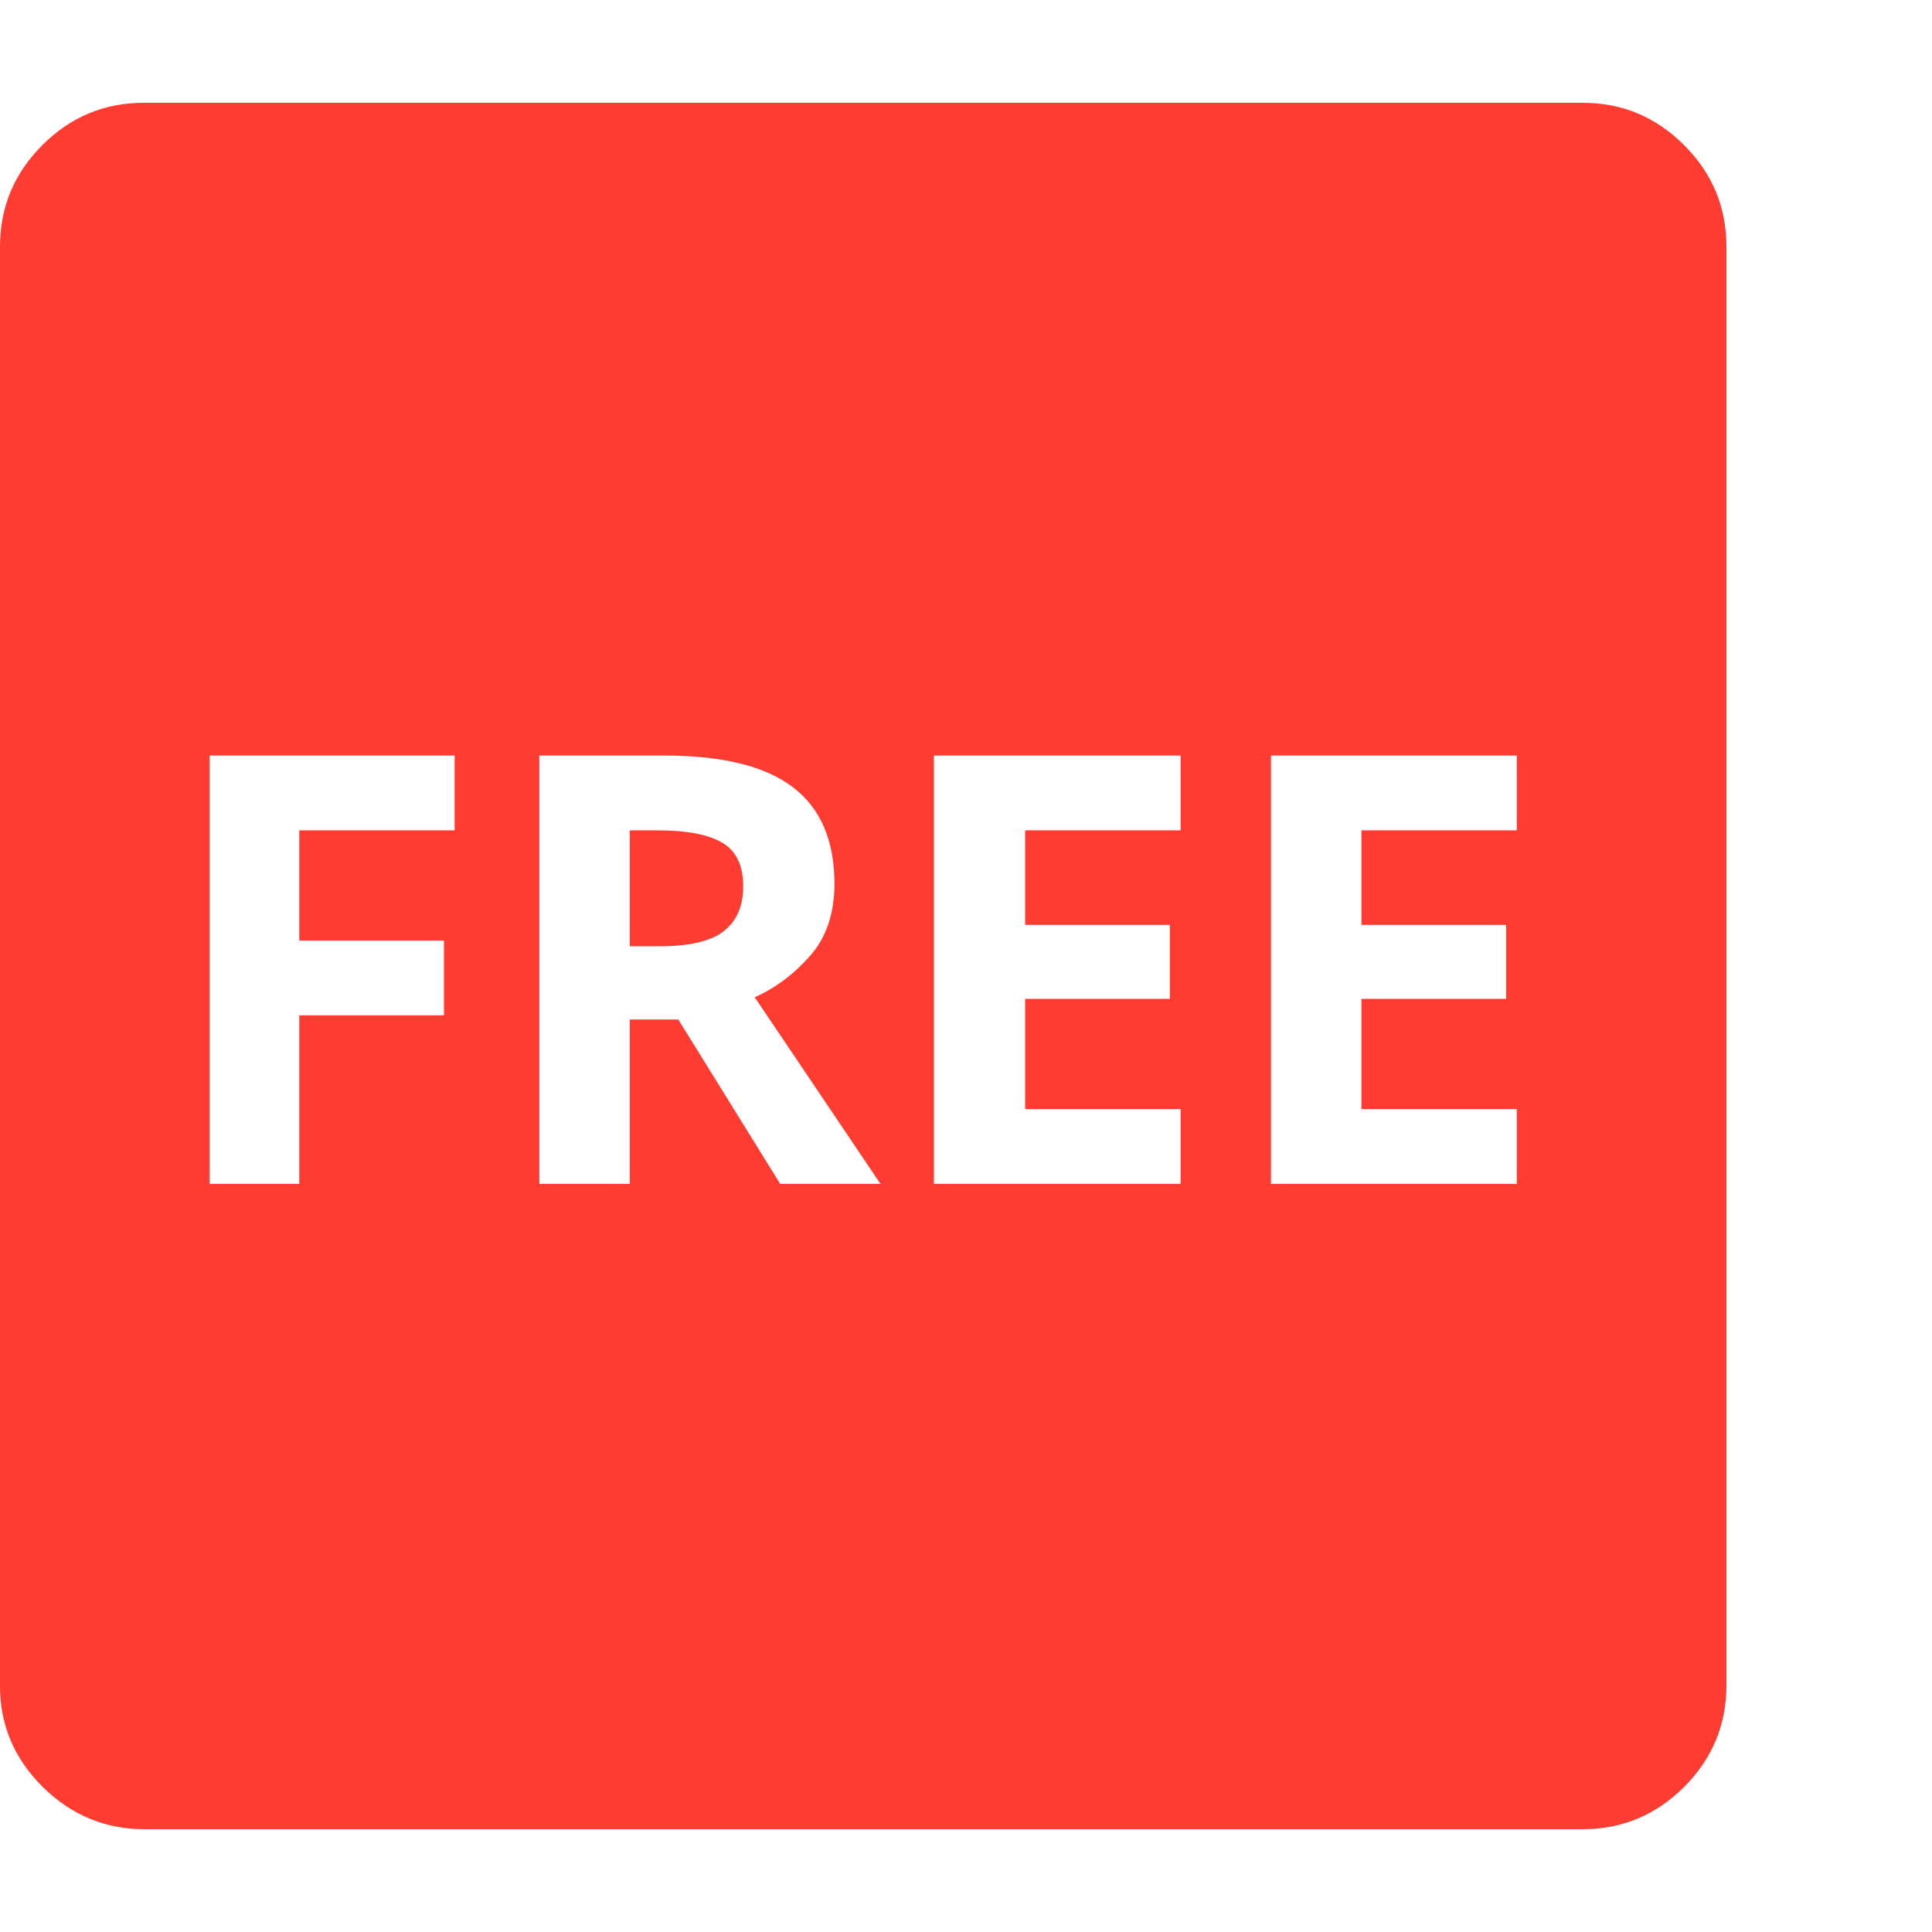 <svg version="1.1" xmlns="http://www.w3.org/2000/svg" style="fill:rgba(0,0,0,1.0)" width="256" height="256" viewBox="0 0 36.719 32.812"><path fill="rgb(255, 60, 50)" d="M2.75 32.812 C2 32.812 1.354 32.544 0.812 32.008 C0.271 31.471 0 30.833 0 30.094 L0 2.734 C0 1.984 0.268 1.341 0.805 0.805 C1.341 0.268 1.984 -0 2.734 -0 L30.078 -0 C30.828 -0 31.471 0.268 32.008 0.805 C32.544 1.341 32.812 1.984 32.812 2.734 L32.812 30.078 C32.812 30.828 32.544 31.471 32.008 32.008 C31.471 32.544 30.828 32.812 30.078 32.812 Z M3.984 20.547 L5.688 20.547 L5.688 17.344 L8.438 17.344 L8.438 15.922 L5.688 15.922 L5.688 13.828 L8.641 13.828 L8.641 12.406 L3.984 12.406 Z M10.25 20.547 L11.969 20.547 L11.969 17.422 L12.891 17.422 L14.828 20.547 L16.734 20.547 L14.344 17 C14.74 16.823 15.091 16.56 15.398 16.211 C15.706 15.862 15.859 15.406 15.859 14.844 C15.859 14.021 15.596 13.409 15.07 13.008 C14.544 12.607 13.729 12.406 12.625 12.406 L10.25 12.406 Z M11.969 16.031 L11.969 13.828 L12.5 13.828 C13.052 13.828 13.461 13.906 13.727 14.062 C13.992 14.219 14.125 14.495 14.125 14.891 C14.125 15.266 14.003 15.549 13.758 15.742 C13.513 15.935 13.104 16.031 12.531 16.031 Z M17.75 20.547 L22.438 20.547 L22.438 19.125 L19.484 19.125 L19.484 17.031 L22.234 17.031 L22.234 15.625 L19.484 15.625 L19.484 13.828 L22.438 13.828 L22.438 12.406 L17.75 12.406 Z M24.156 20.547 L28.828 20.547 L28.828 19.125 L25.875 19.125 L25.875 17.031 L28.625 17.031 L28.625 15.625 L25.875 15.625 L25.875 13.828 L28.828 13.828 L28.828 12.406 L24.156 12.406 Z M36.719 27.344" /></svg>